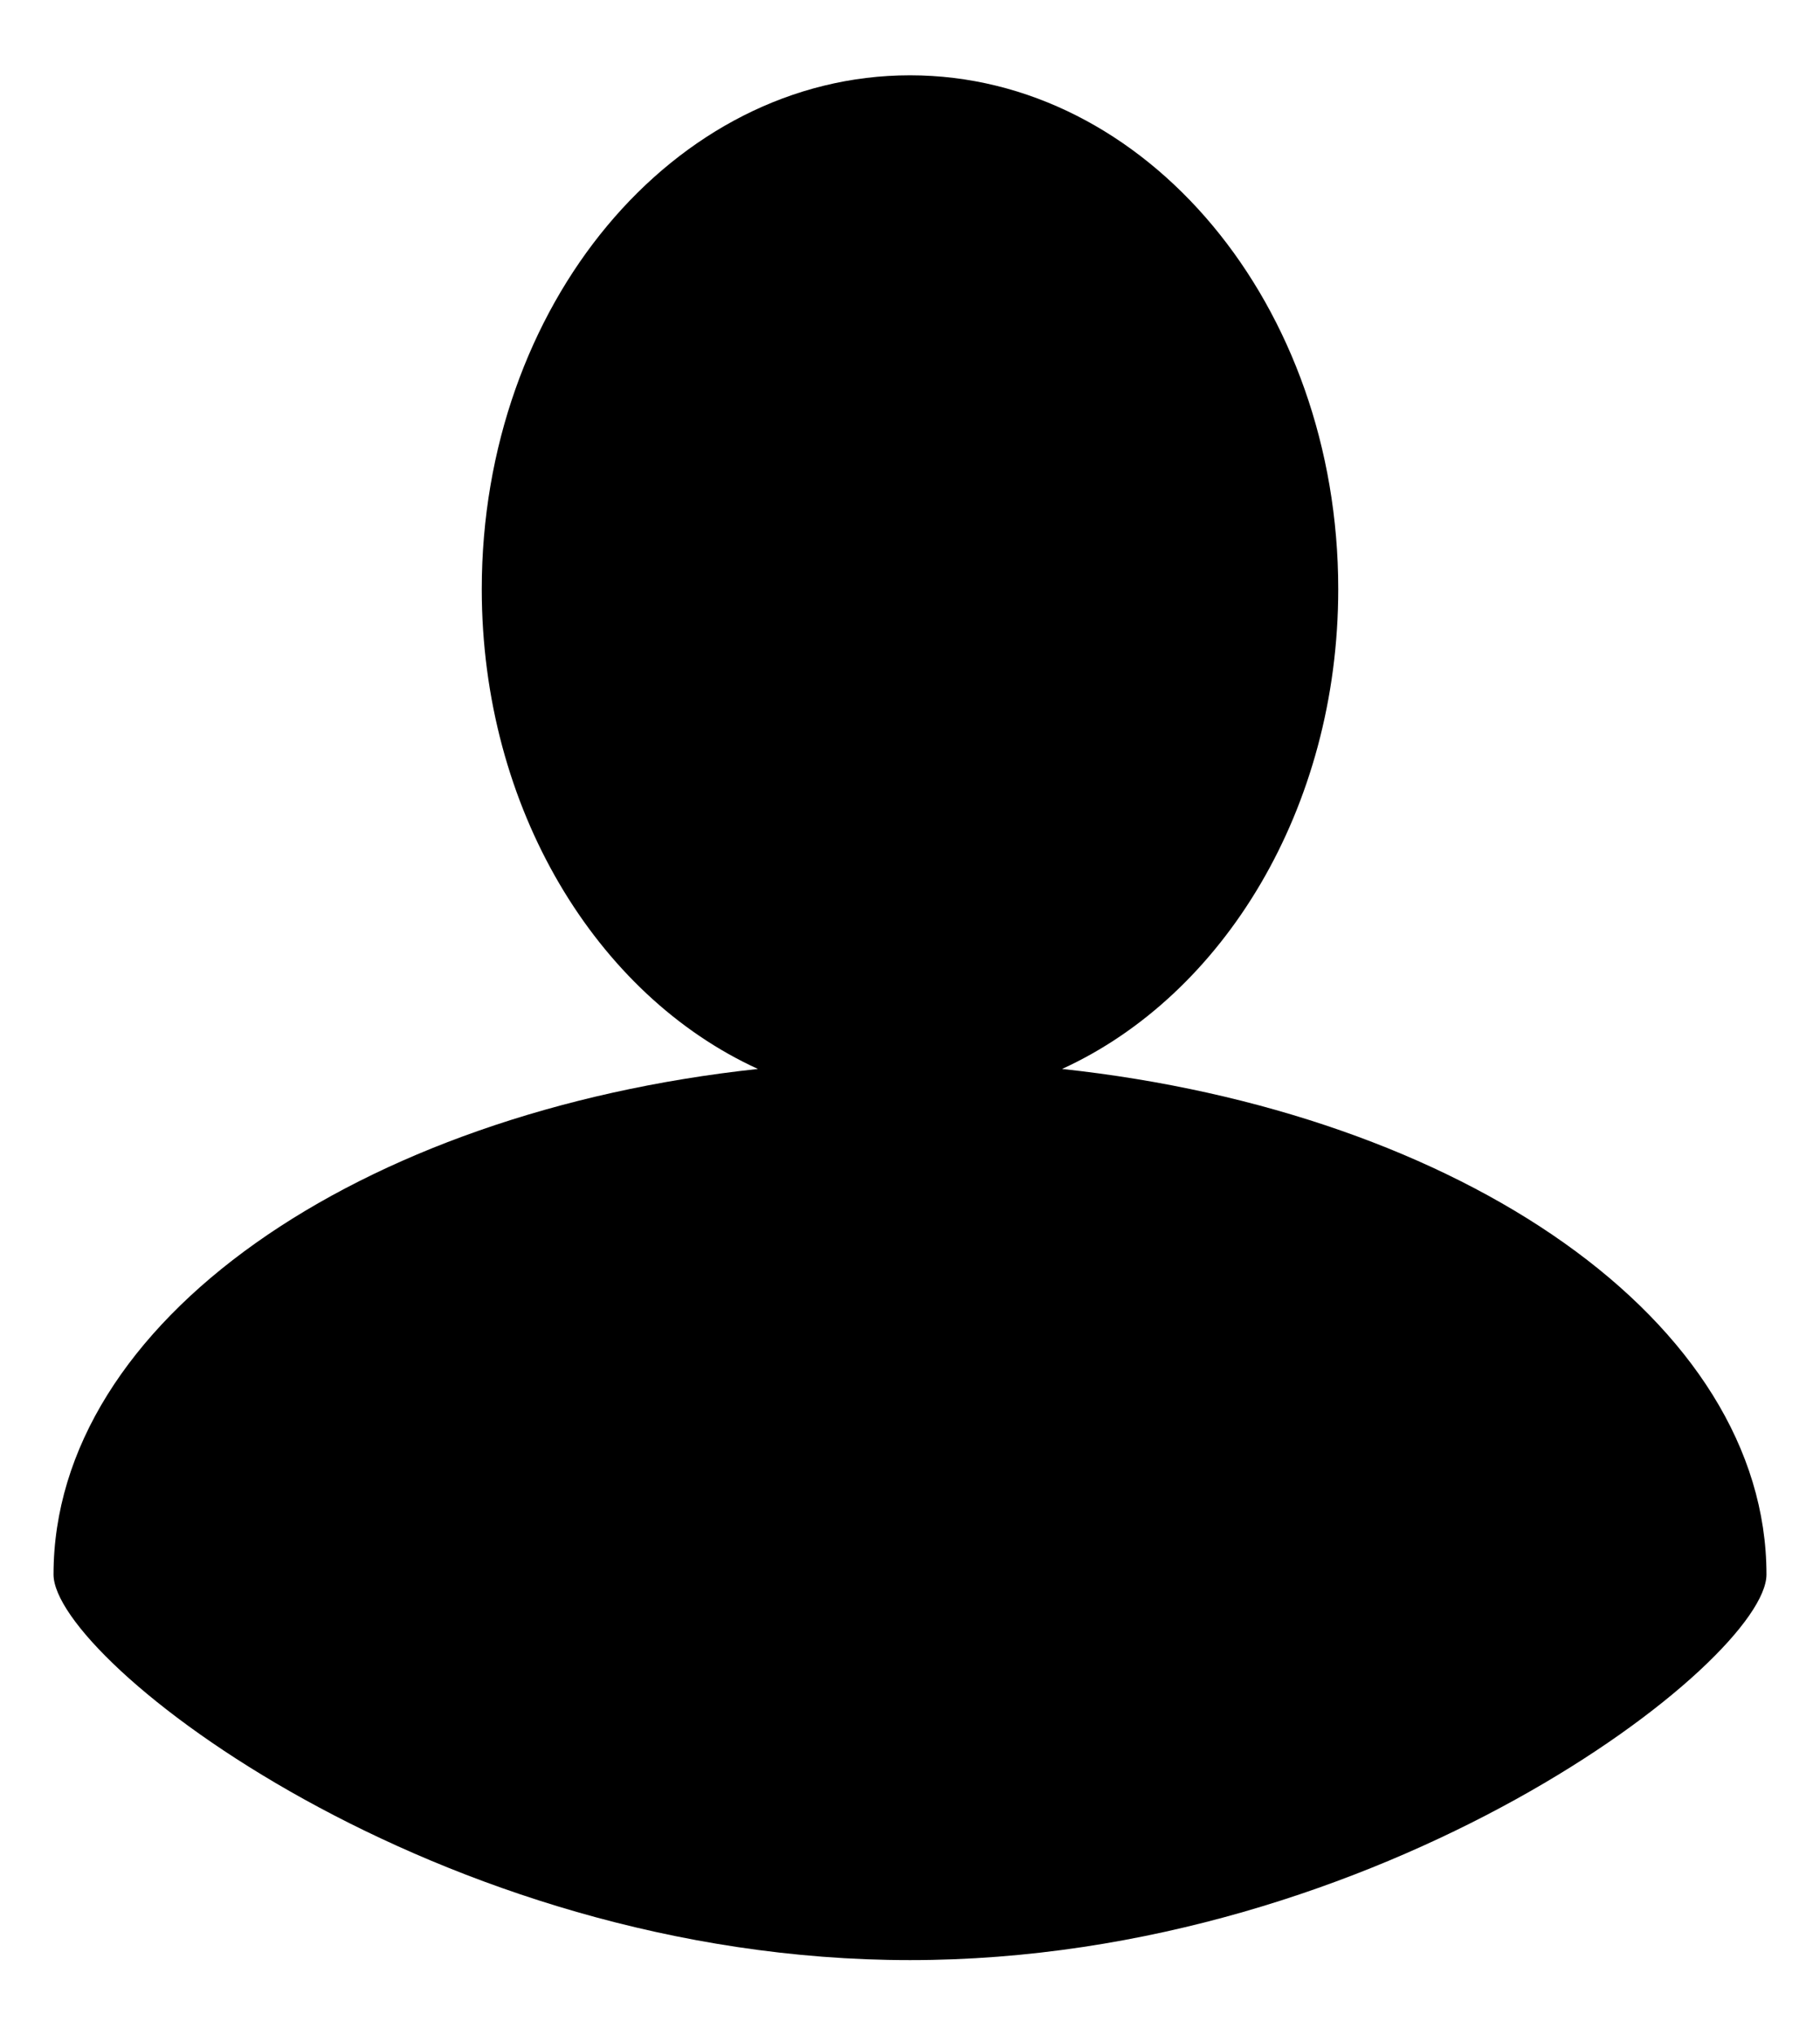 <svg xmlns="http://www.w3.org/2000/svg" xmlns:xlink="http://www.w3.org/1999/xlink" preserveAspectRatio="xMidYMid" width="34" height="38" viewBox="0 0 34 38">
  <defs>
    <style>
      .cls-1 {
        fill: #000;
        fill-rule: evenodd;
      }
    </style>
  </defs>
  <path d="M33.000,29.400 C33.000,31.000 25.837,36.600 17.000,36.600 C8.163,36.600 1.000,31.000 1.000,29.400 C1.000,24.681 6.680,20.765 14.159,19.960 C11.145,18.584 9.000,15.097 9.000,11.000 C9.000,5.702 12.582,1.406 17.000,1.406 C21.418,1.406 25.000,5.702 25.000,11.000 C25.000,15.097 22.855,18.584 19.841,19.960 C27.320,20.765 33.000,24.681 33.000,29.400 Z" class="cls-1"/>
</svg>
